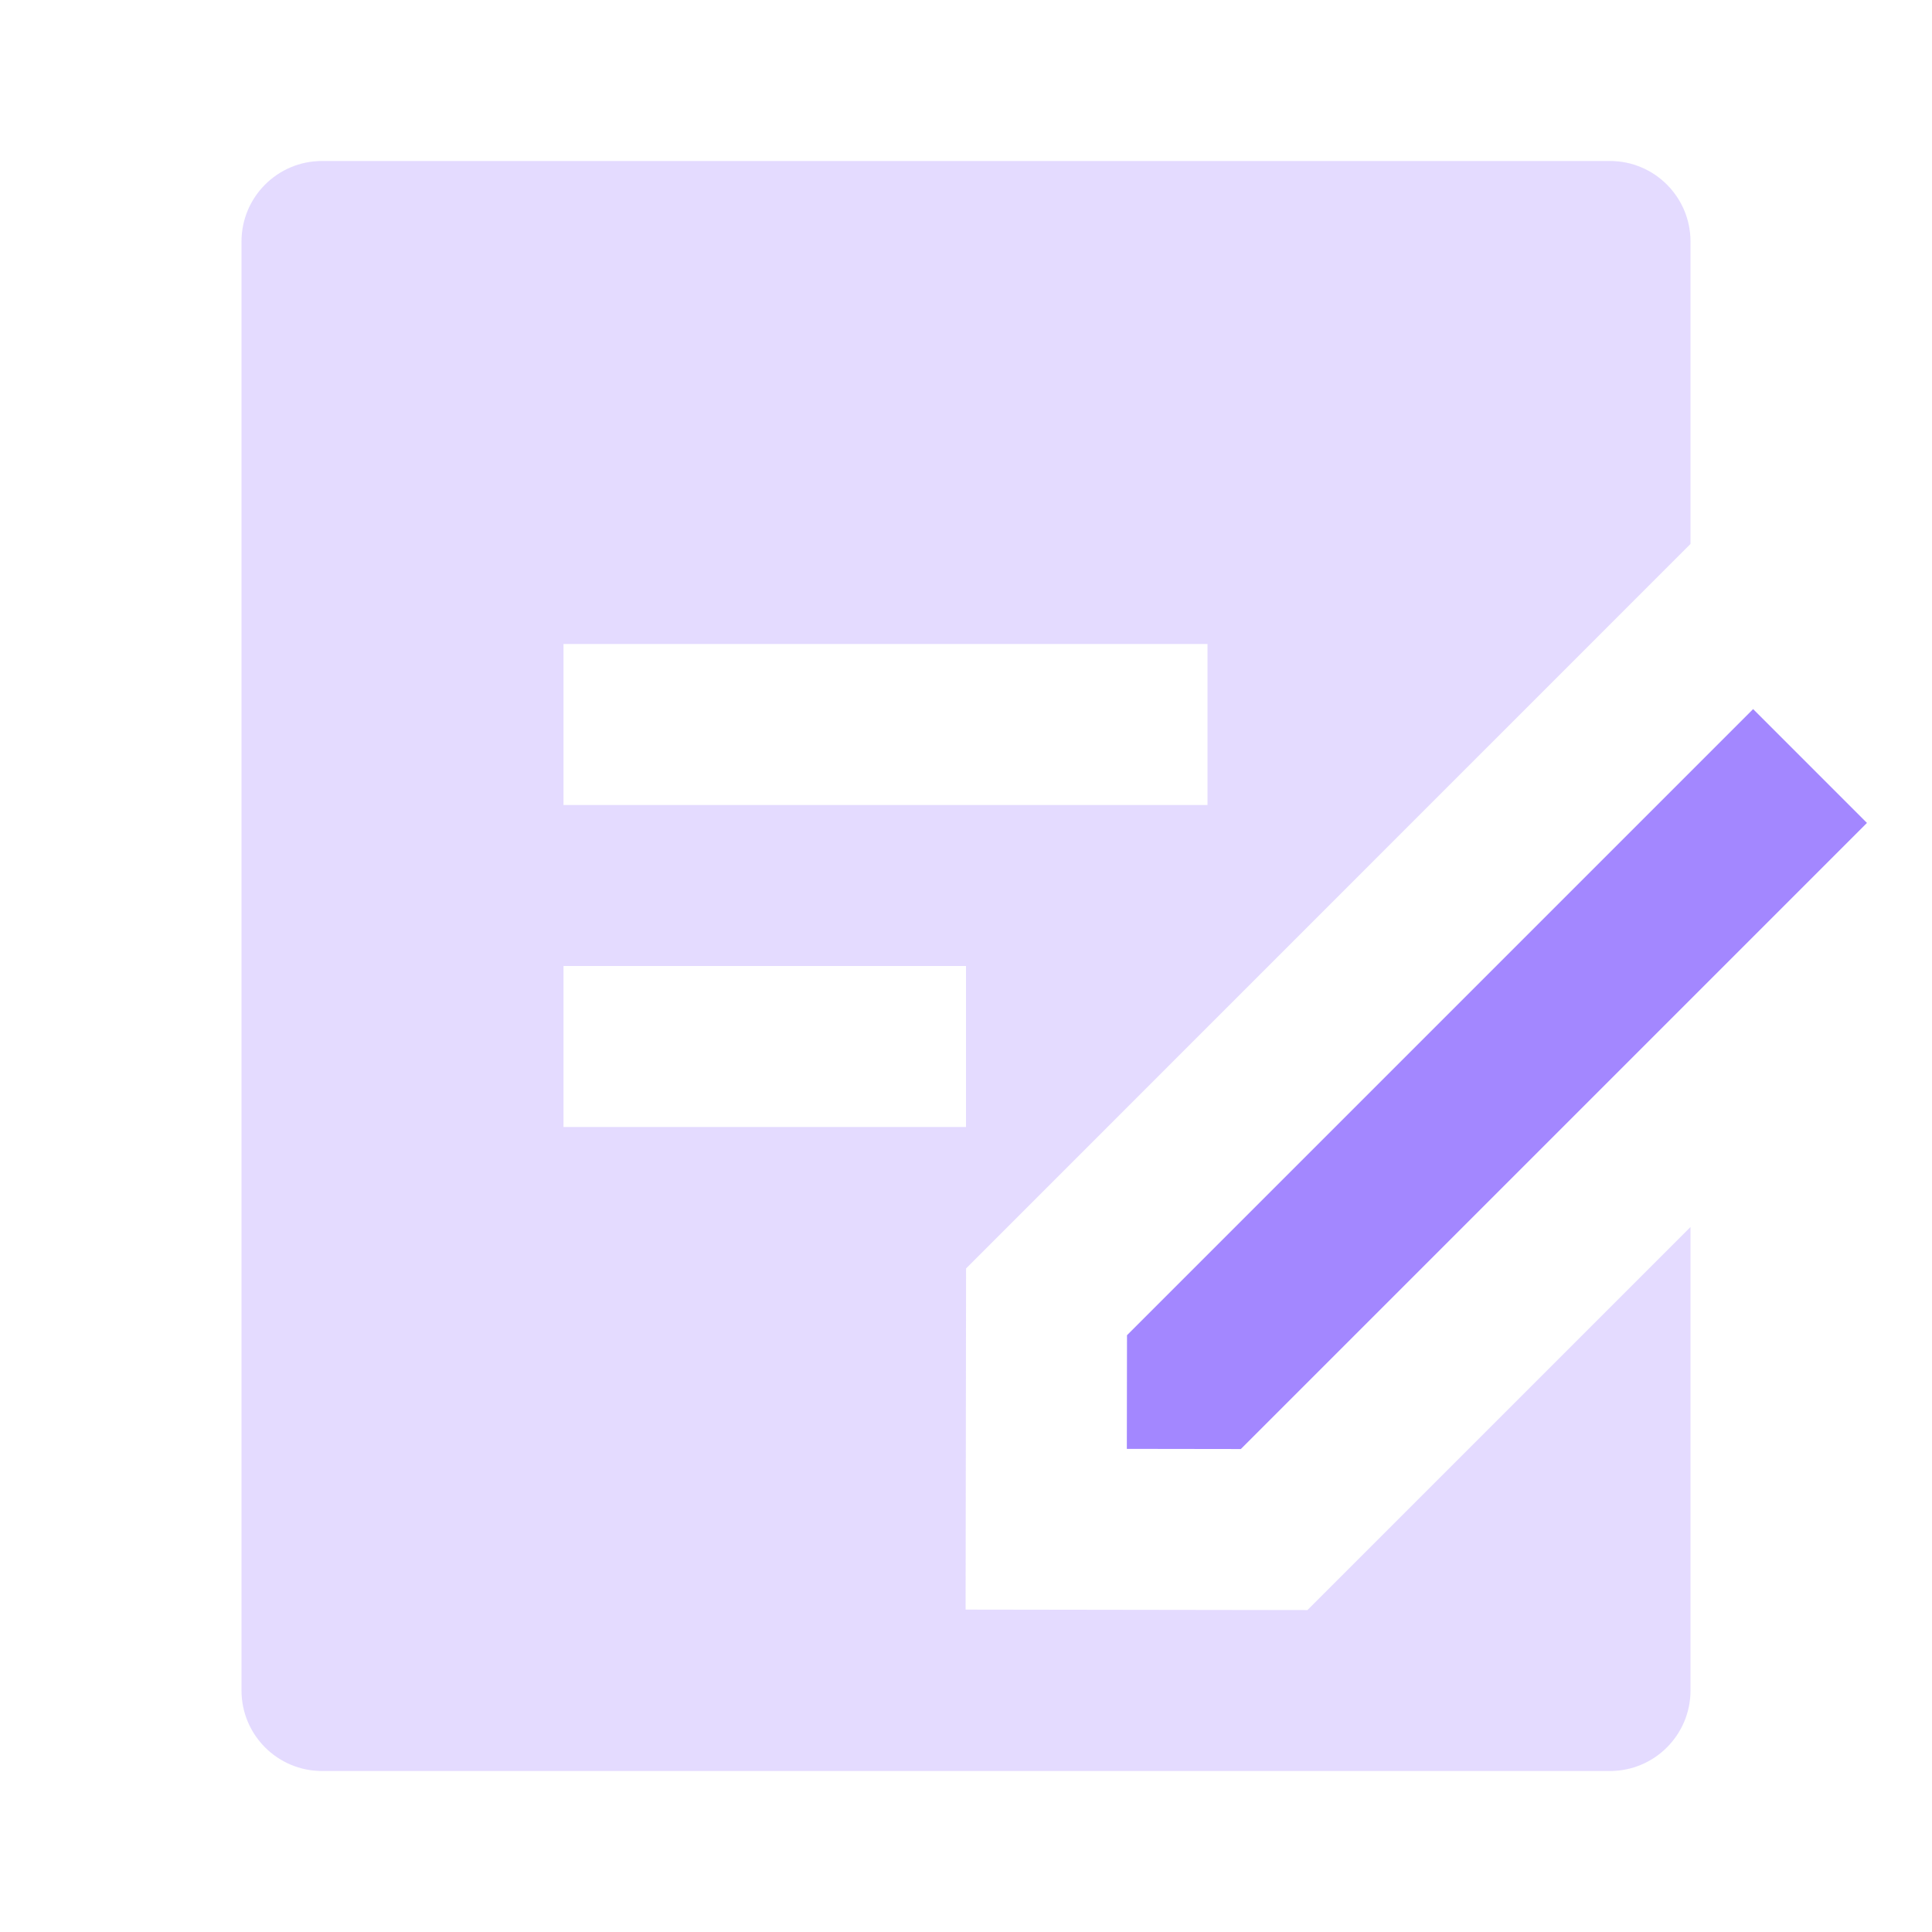 <svg width="48" height="48" viewBox="0 0 48 48" fill="none" xmlns="http://www.w3.org/2000/svg">
<path d="M43.556 17.617L46.384 20.445L30.828 36.001L27.996 35.997L28 33.173L43.556 17.617Z" fill="#A387FF"/>
<path opacity="0.3" d="M40 4C41.104 4 42 4.896 42 6V13.514L24.002 31.514L23.99 39.99L32.482 40.002L42 30.484V42C42 43.104 41.104 44 40 44H8C6.896 44 6 43.104 6 42V6C6 4.896 6.896 4 8 4H40ZM24 24H14V28H24V24ZM30 16H14V20H30V16Z" fill="#A387FF"/>
</svg>
